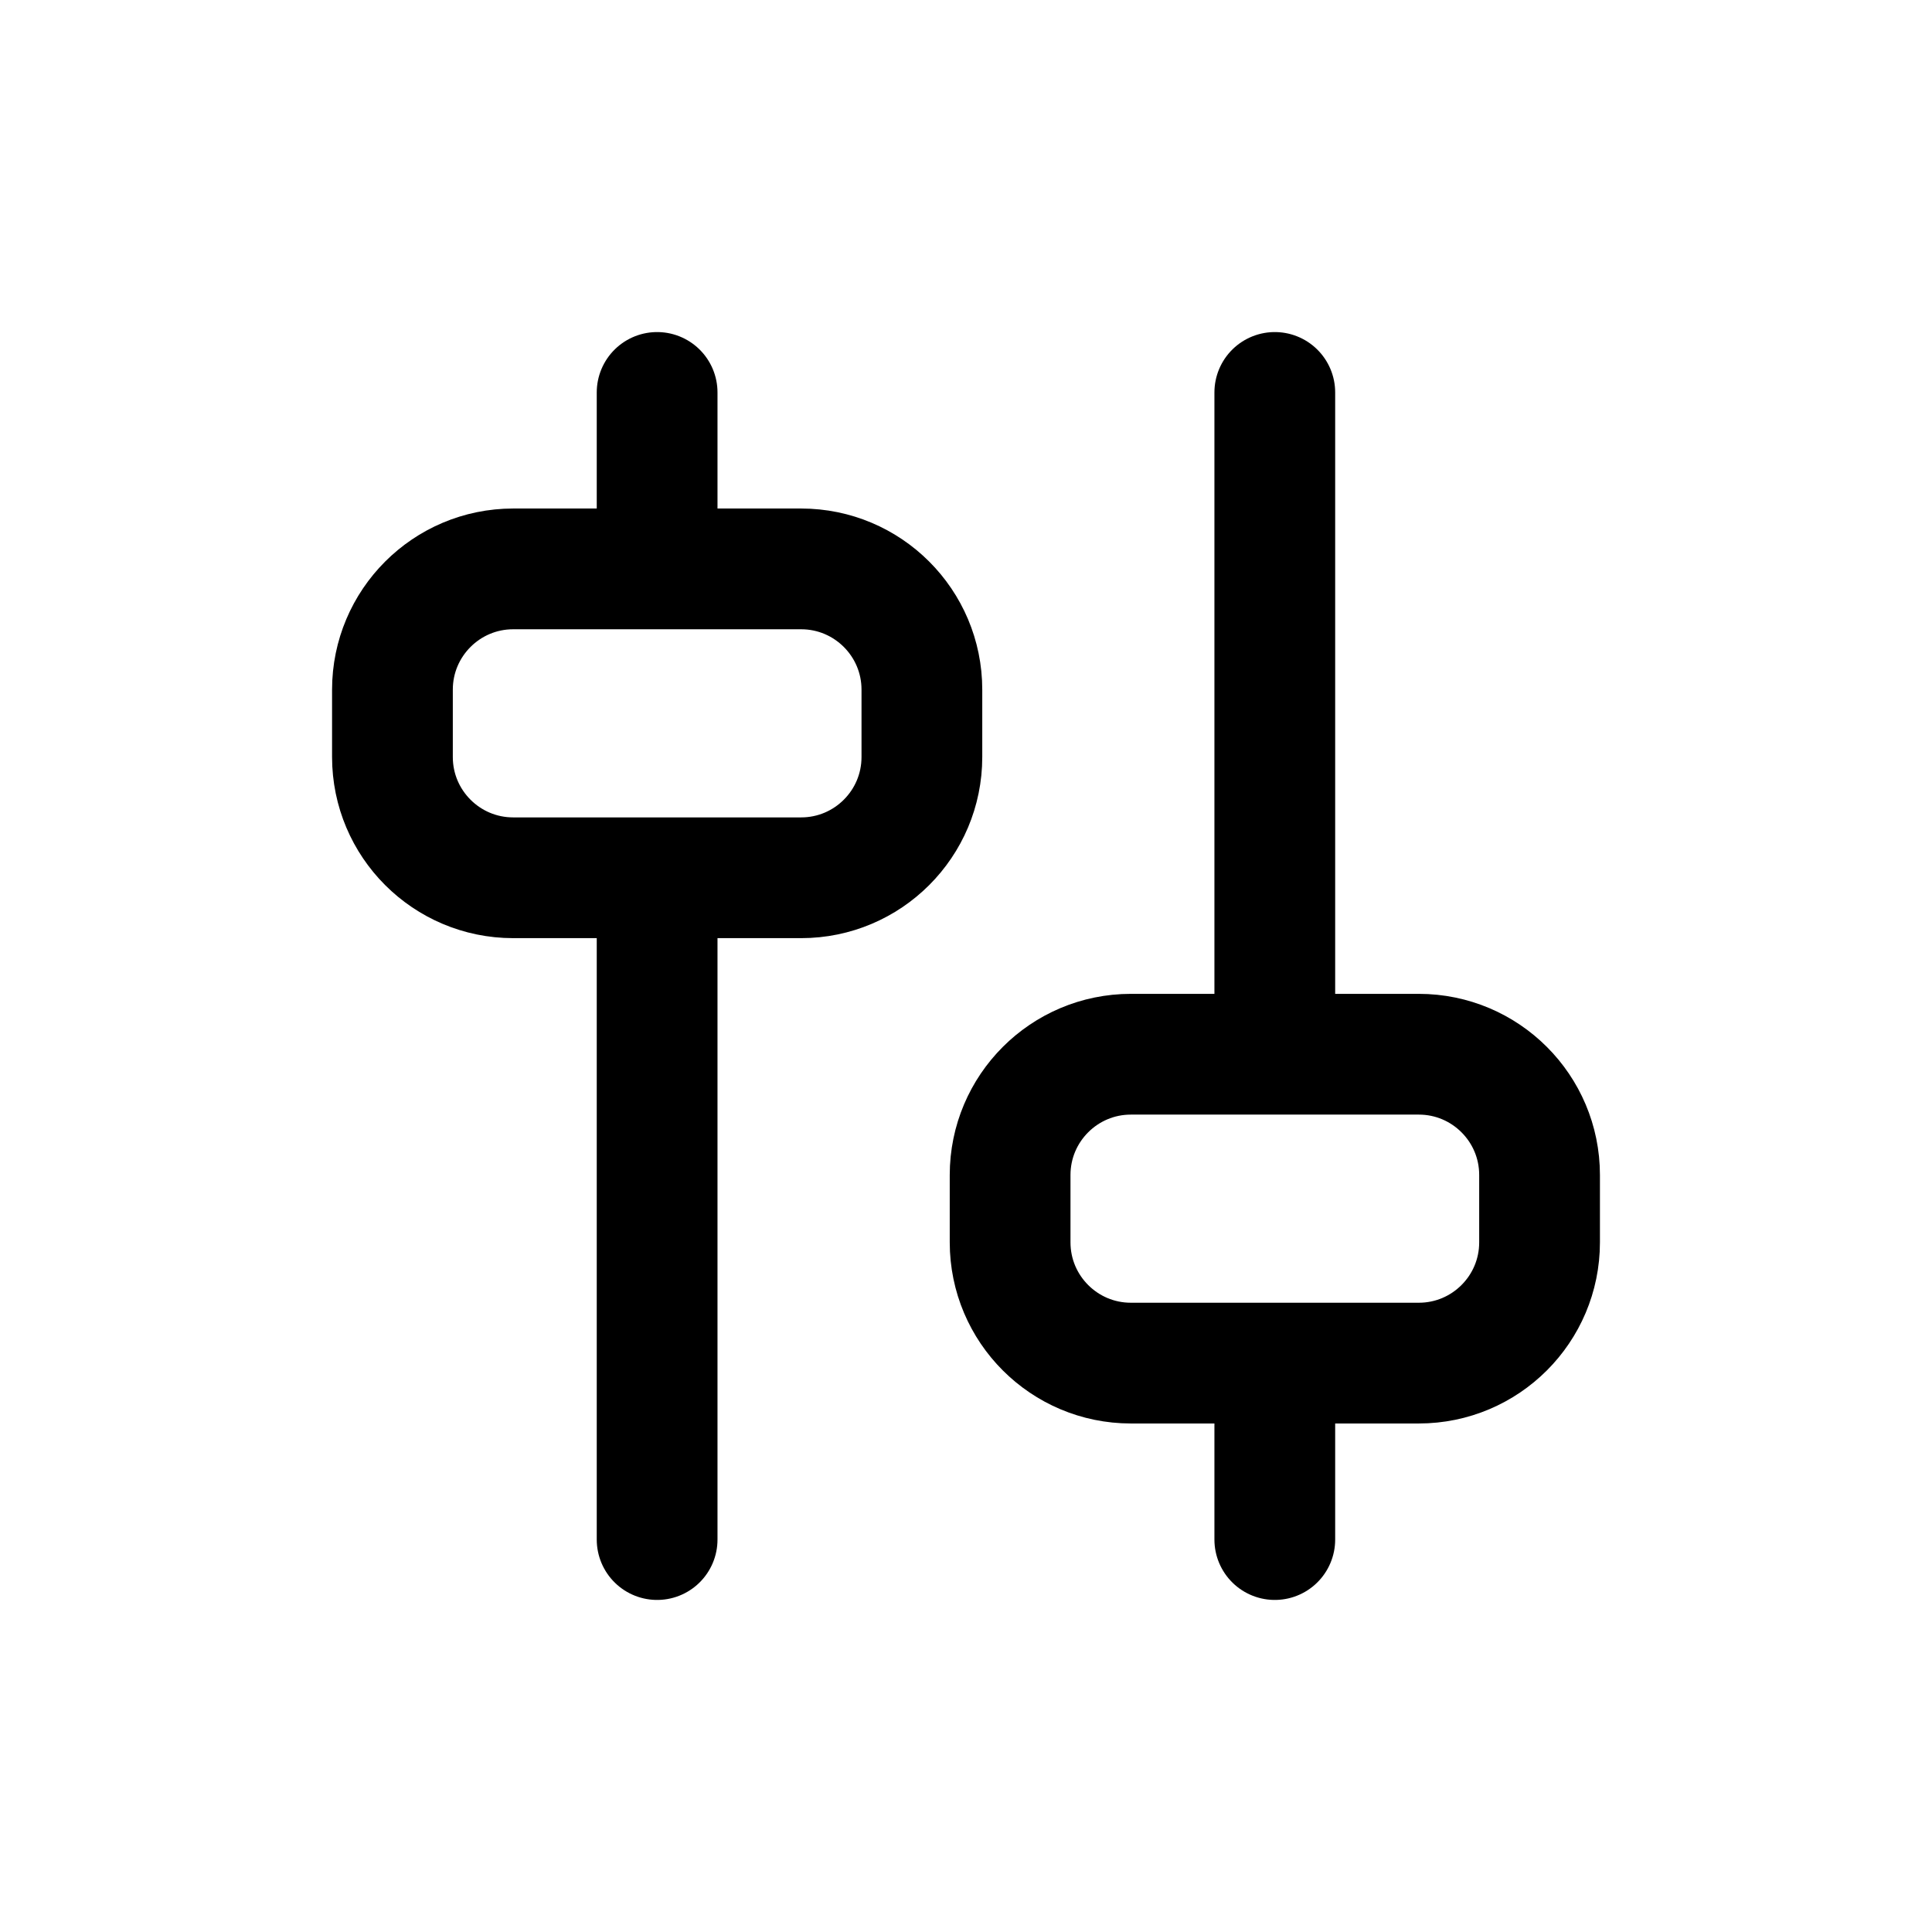 <svg width="24" height="24" viewBox="0 0 24 24" fill="none" xmlns="http://www.w3.org/2000/svg">
<g id="Media=tuner, Size=24px, weight=regular">
<path id="tuner" d="M8.163 10.904L8.163 19.125M8.163 4.875V7.067M15.836 16.933V19.125M15.836 4.875V13.096M6.375 10.904H9.952C10.78 10.904 11.452 10.232 11.452 9.404V8.567C11.452 7.739 10.78 7.067 9.952 7.067H6.375C5.547 7.067 4.875 7.739 4.875 8.567V9.404C4.875 10.232 5.547 10.904 6.375 10.904ZM14.048 16.933H17.625C18.453 16.933 19.125 16.261 19.125 15.433V14.596C19.125 13.768 18.453 13.096 17.625 13.096H14.048C13.22 13.096 12.548 13.768 12.548 14.596V15.433C12.548 16.261 13.22 16.933 14.048 16.933Z" stroke="black" stroke-width="1.5" stroke-linecap="round" stroke-linejoin="round"/>
</g>
</svg>
